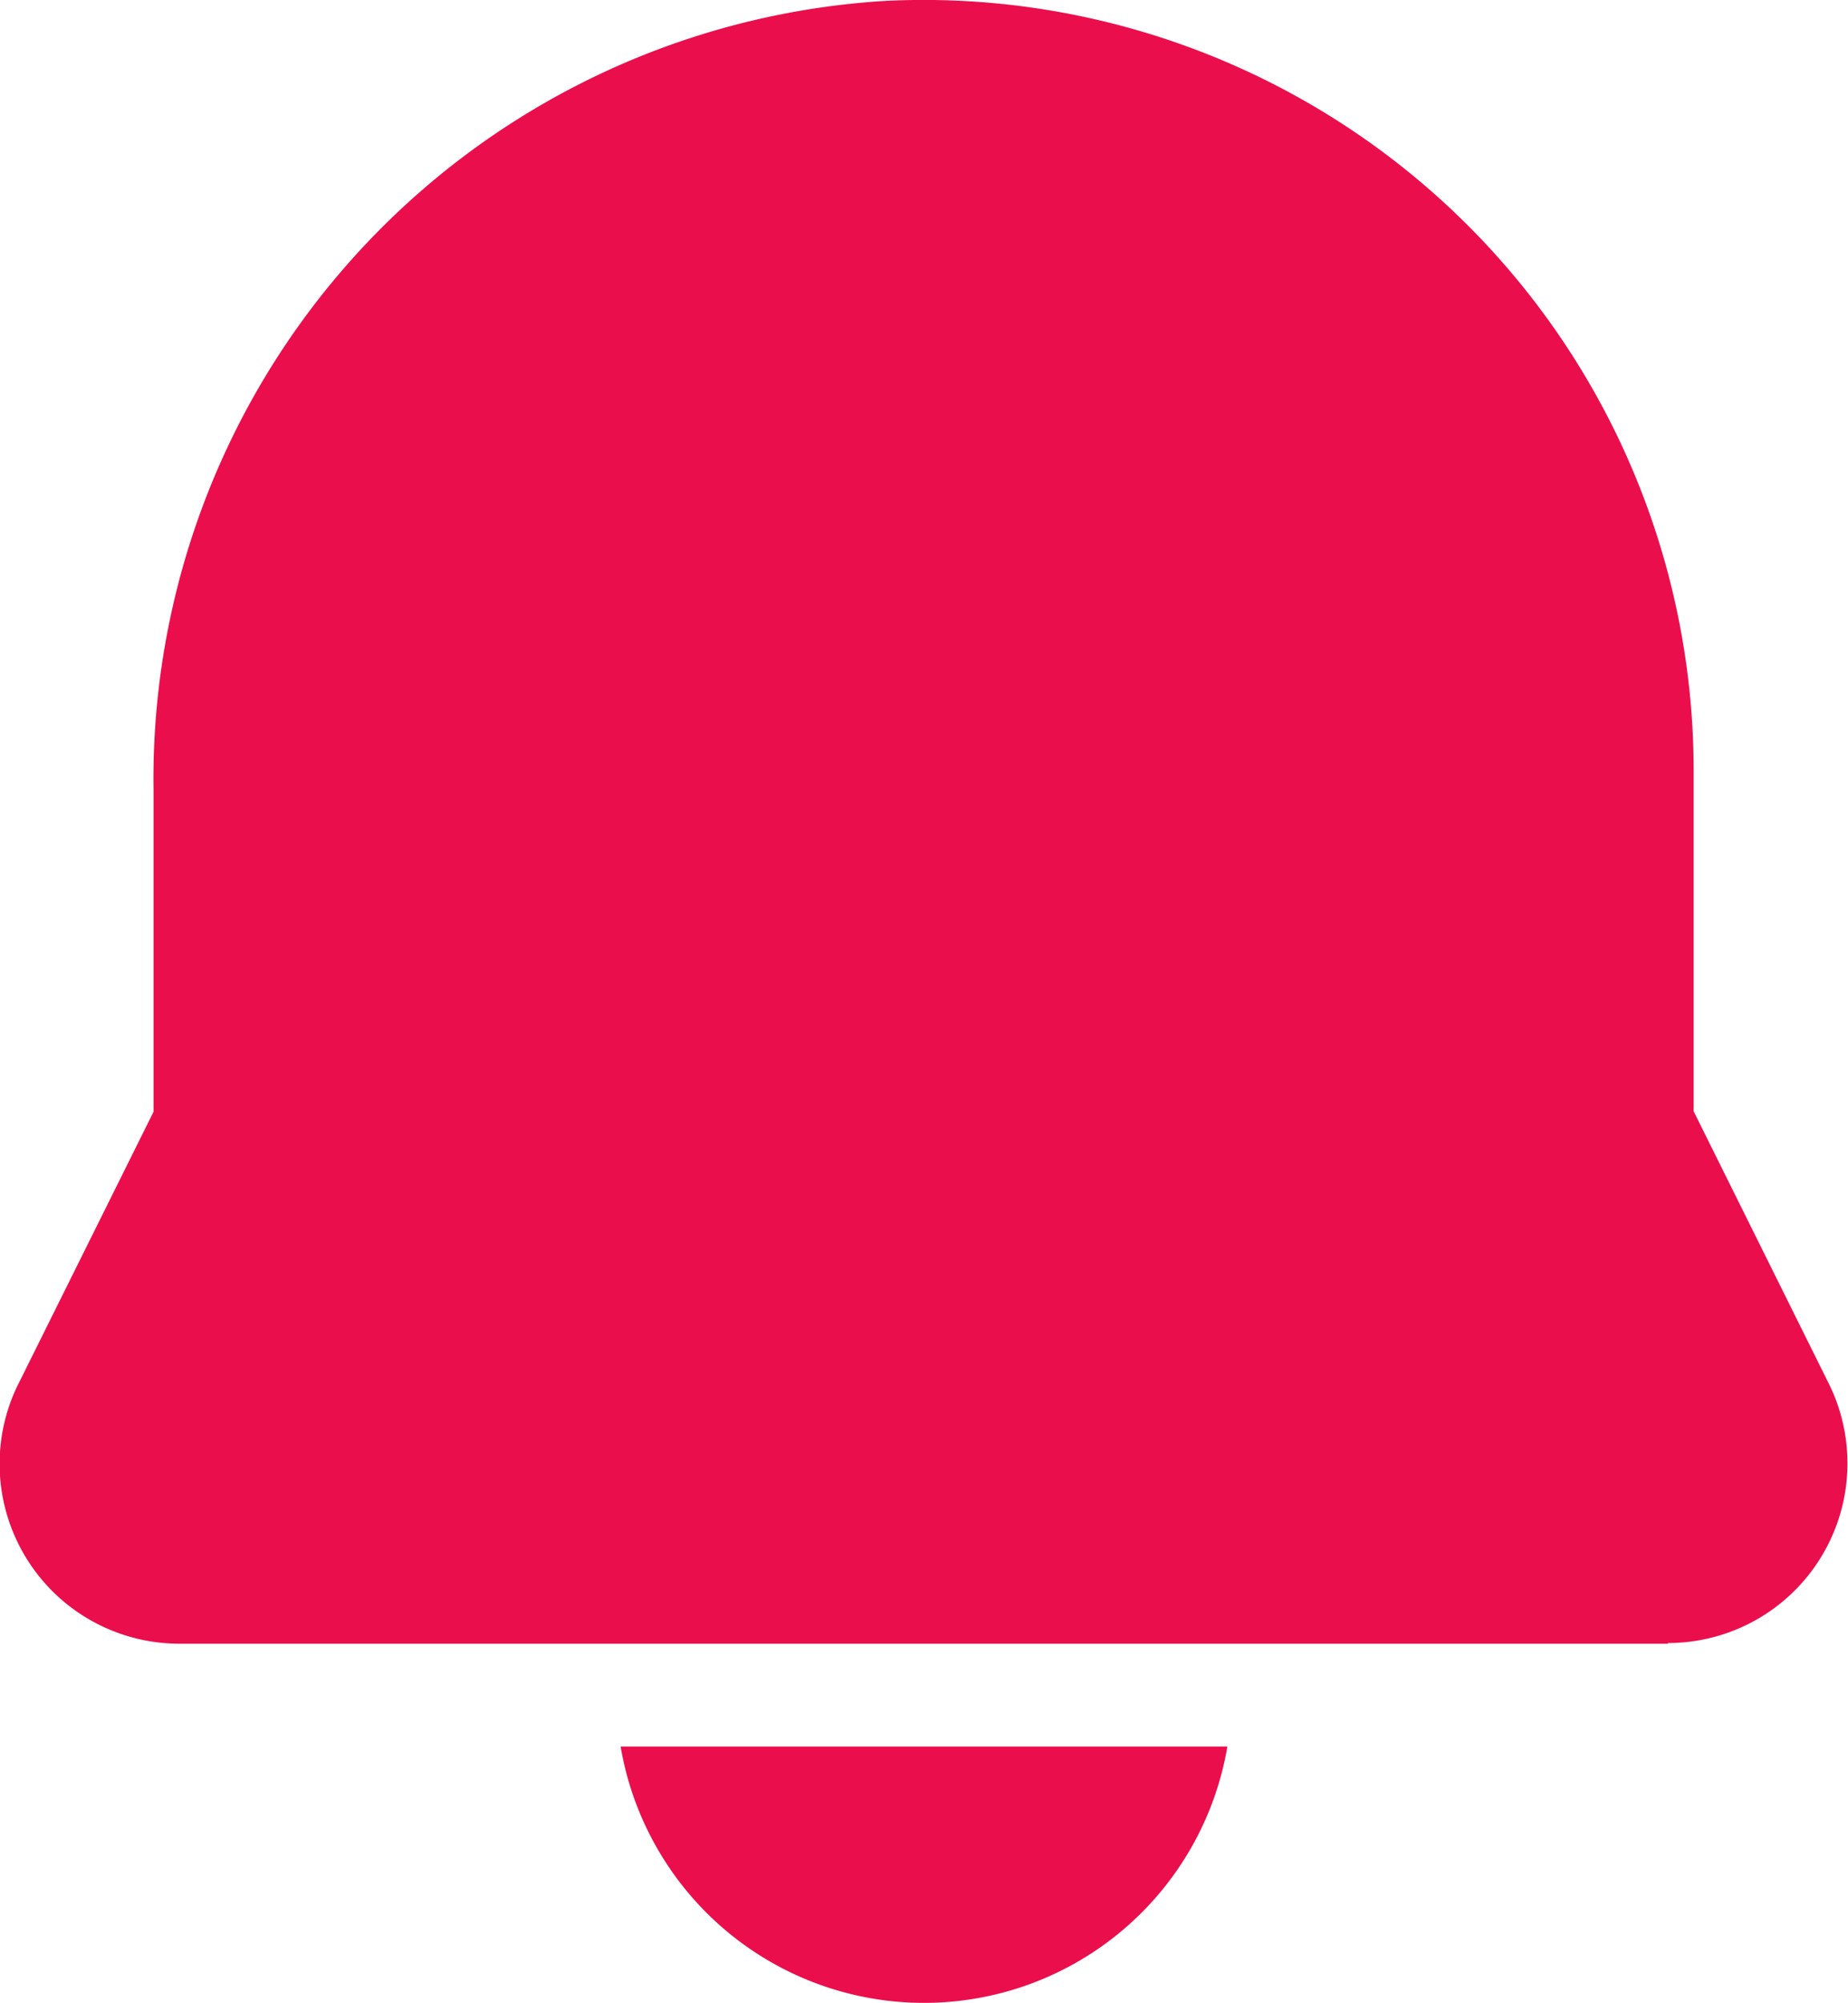 <svg xmlns="http://www.w3.org/2000/svg" width="11.062" height="11.984" viewBox="0 0 11.062 11.984">
  <path id="icons8_notification" d="M15.986,13.834H7.076A1.076,1.076,0,0,1,6.1,12.3l.819-1.648V8.727a4.663,4.663,0,0,1,4.387-4.721h0a4.61,4.61,0,0,1,4.832,4.6v2.043l.814,1.639a1.075,1.075,0,0,1-.969,1.542ZM11.331,4.466h0ZM9.715,14.449a1.842,1.842,0,0,0,3.632,0Z" transform="translate(-6 -4.001)" fill="#eb0e4c"/>
</svg>
